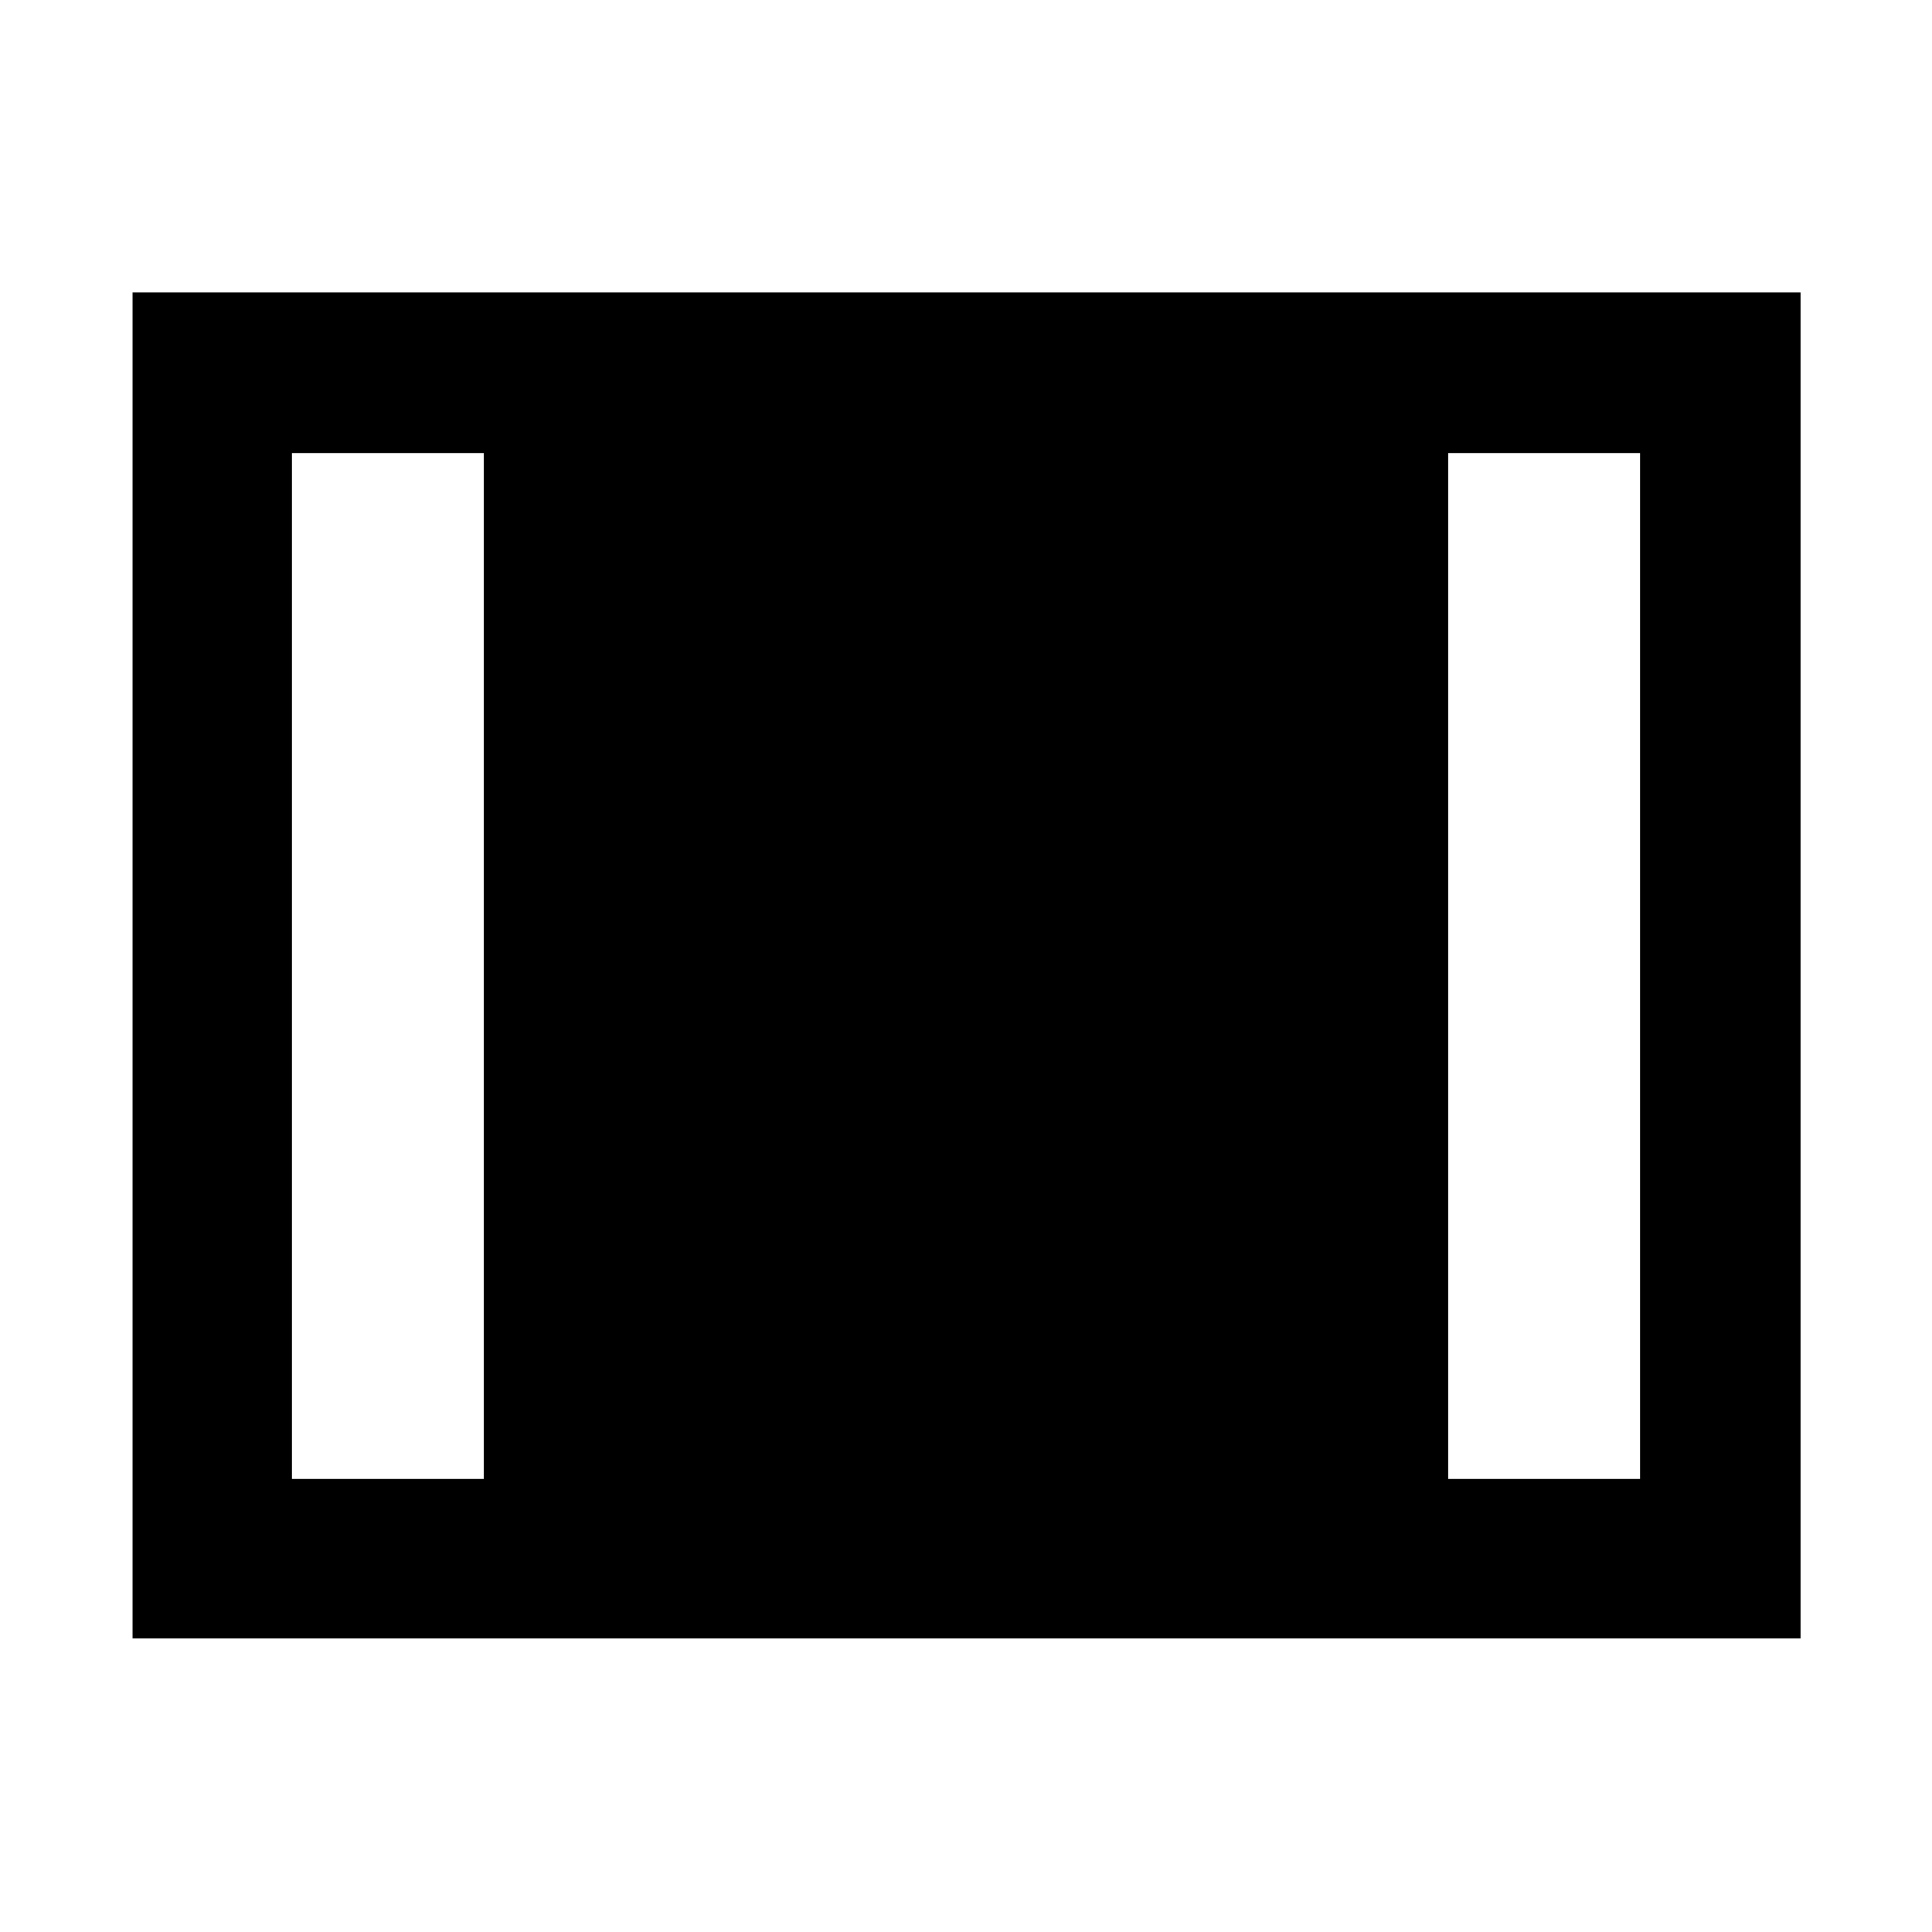 <svg xmlns="http://www.w3.org/2000/svg" height="48" viewBox="0 -960 960 960" width="48"><path d="M65.87-145.87V-814.7H894.7v668.83H65.87Zm79.22-79.22h95.3v-509.82h-95.3v509.82Zm574.52 0h95.3v-509.82h-95.3v509.82Z"/></svg>